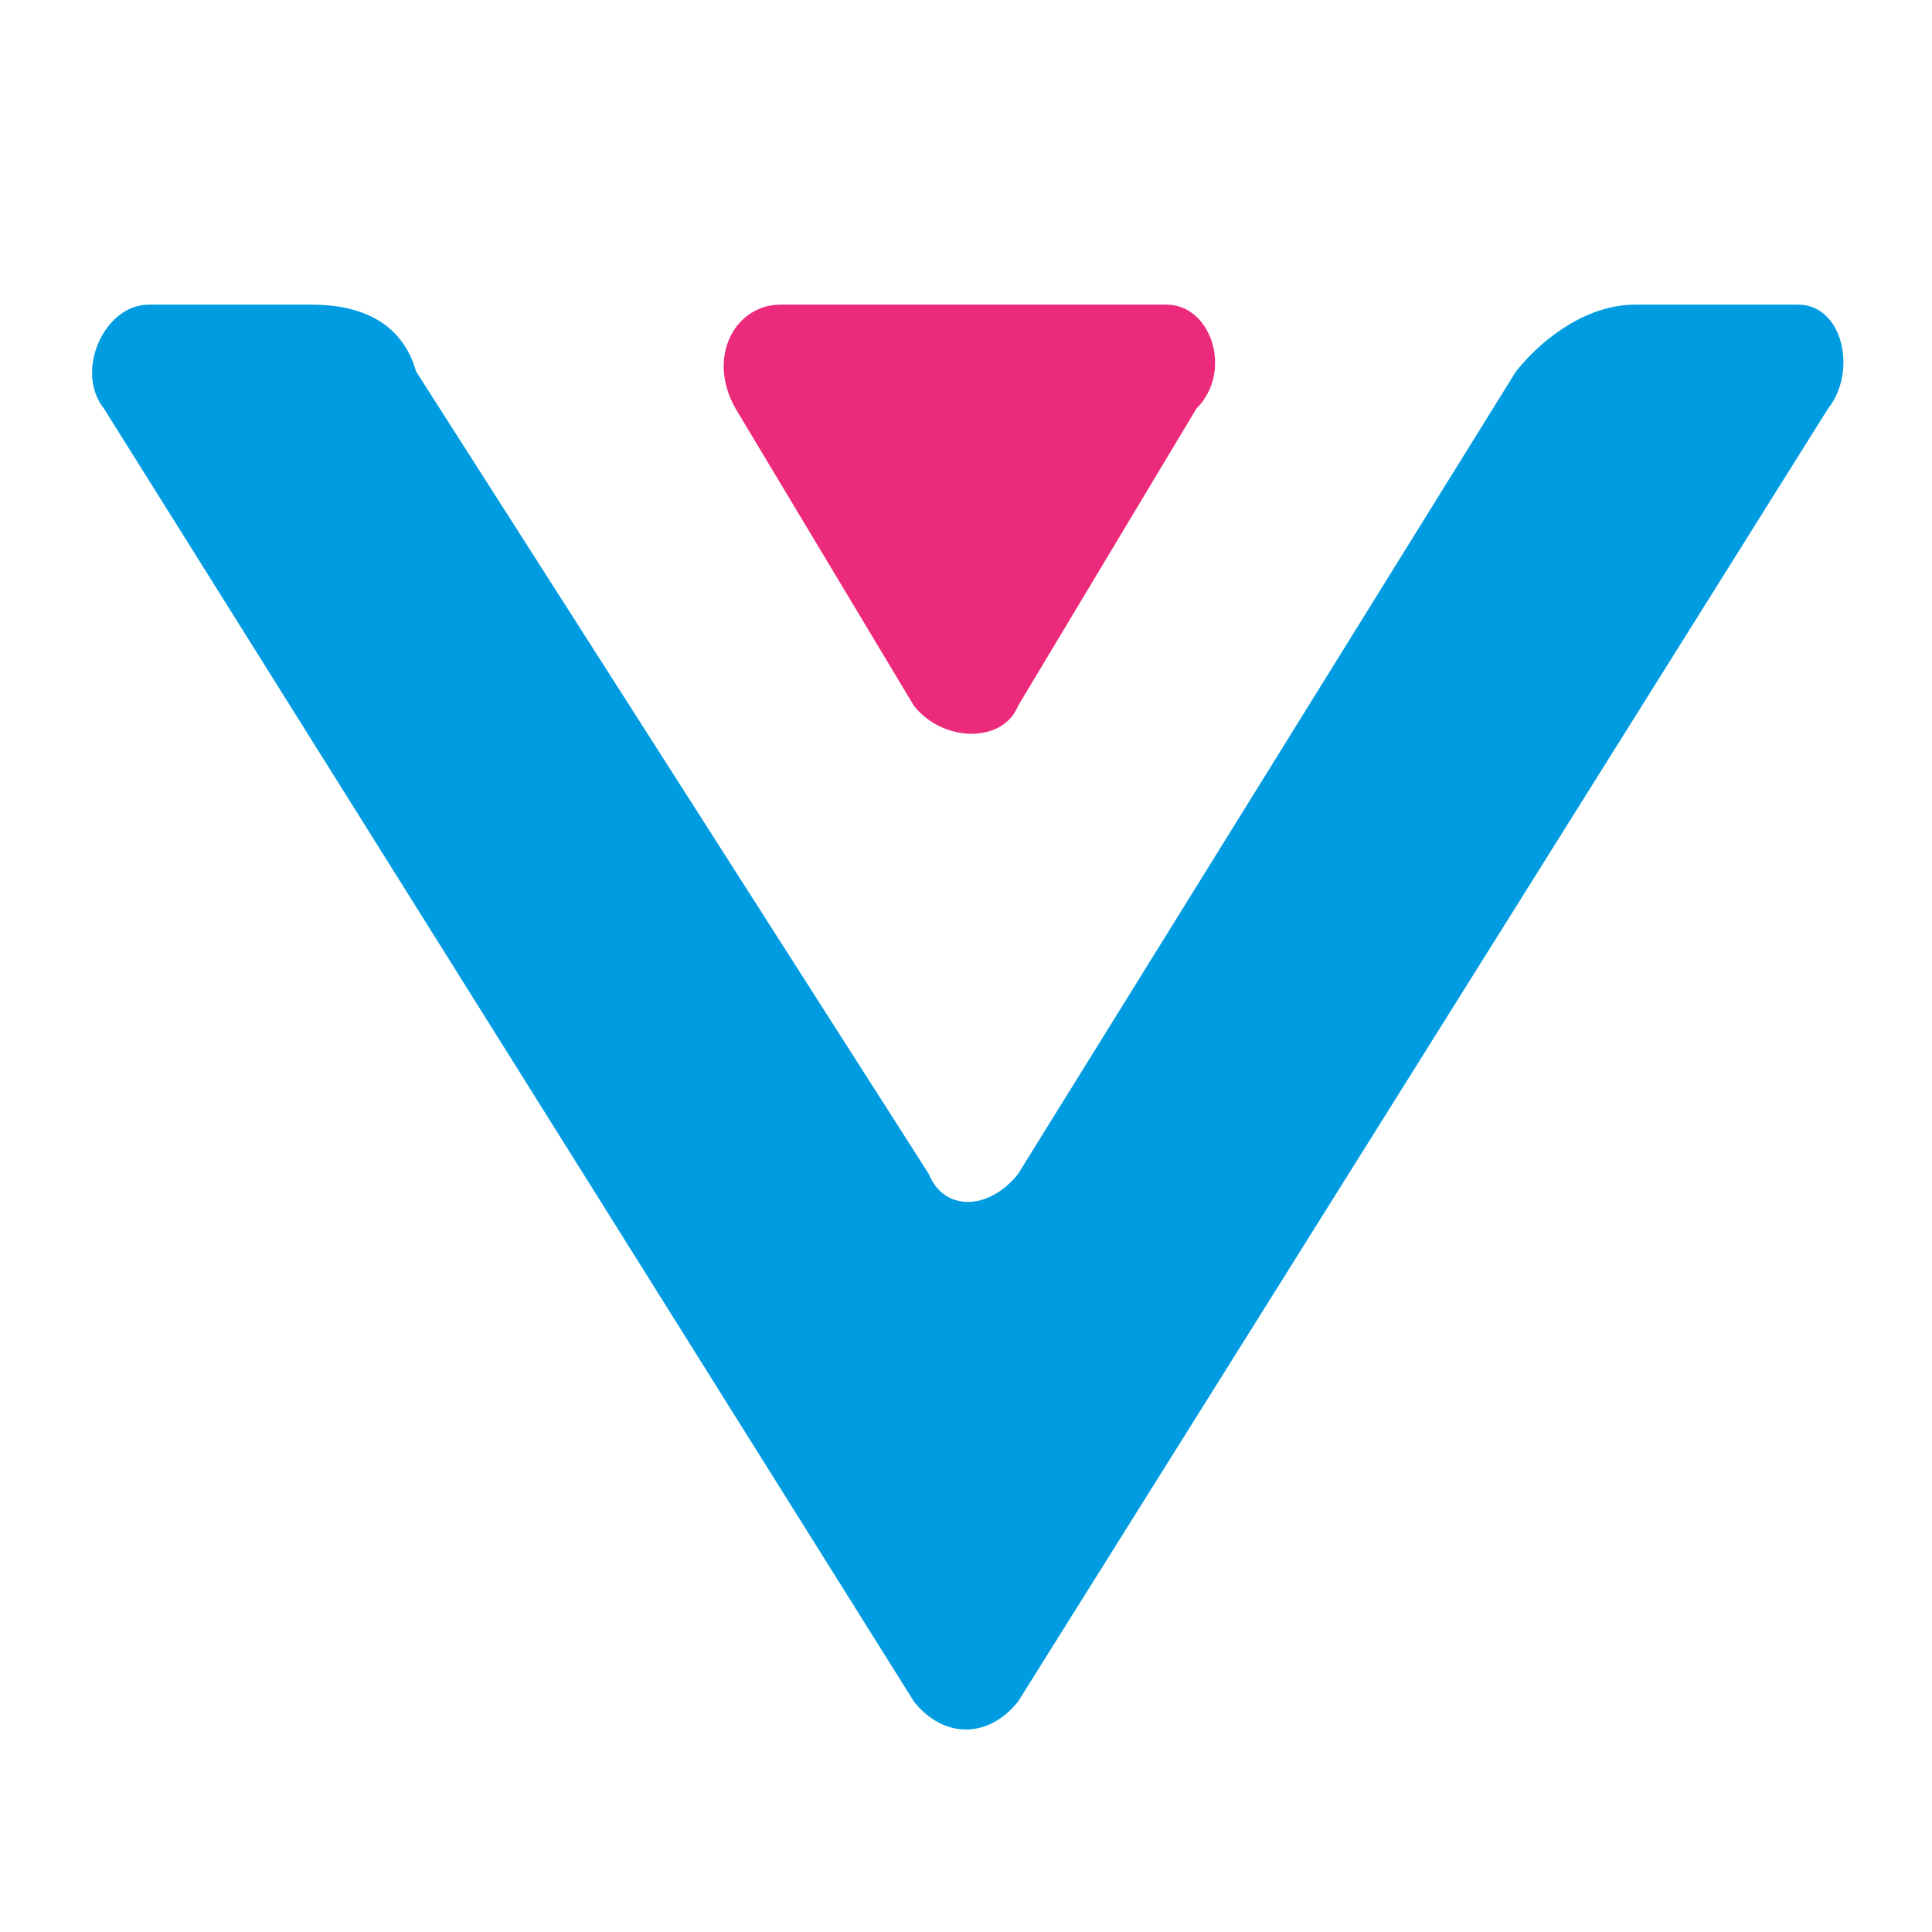 <?xml version="1.0" encoding="utf-8"?>
<!-- Generator: Adobe Illustrator 25.1.0, SVG Export Plug-In . SVG Version: 6.00 Build 0)  -->
<svg version="1.1" id="ic_receive_on" xmlns="http://www.w3.org/2000/svg" xmlns:xlink="http://www.w3.org/1999/xlink" x="0px"
	 y="0px" viewBox="0 0 26 26" style="enable-background:new 0 0 26 26;" xml:space="preserve">
<style type="text/css">
	.st0{fill:#009CE1;}
	.st1{fill:#EC2A7B;}
</style>
<g>
	<path class="st0" d="M24.6,5.5L13.7,22.9c-0.4,0.5-1,0.5-1.4,0L1.4,5.5C1,5,1.4,4.1,2,4.1h2.2c0.6,0,1.2,0.2,1.4,0.9l6.9,10.8
		c0.2,0.5,0.8,0.5,1.2,0L20.4,5c0.4-0.5,1-0.9,1.6-0.9h2.2C24.8,4.1,25,5,24.6,5.5z"/>
	<path class="st1" d="M15.7,4.1h-5.2c-0.6,0-1,0.7-0.6,1.4l2.4,4c0.4,0.5,1.2,0.5,1.4,0l2.4-4C16.6,5,16.3,4.1,15.7,4.1z"/>
</g>
</svg>
